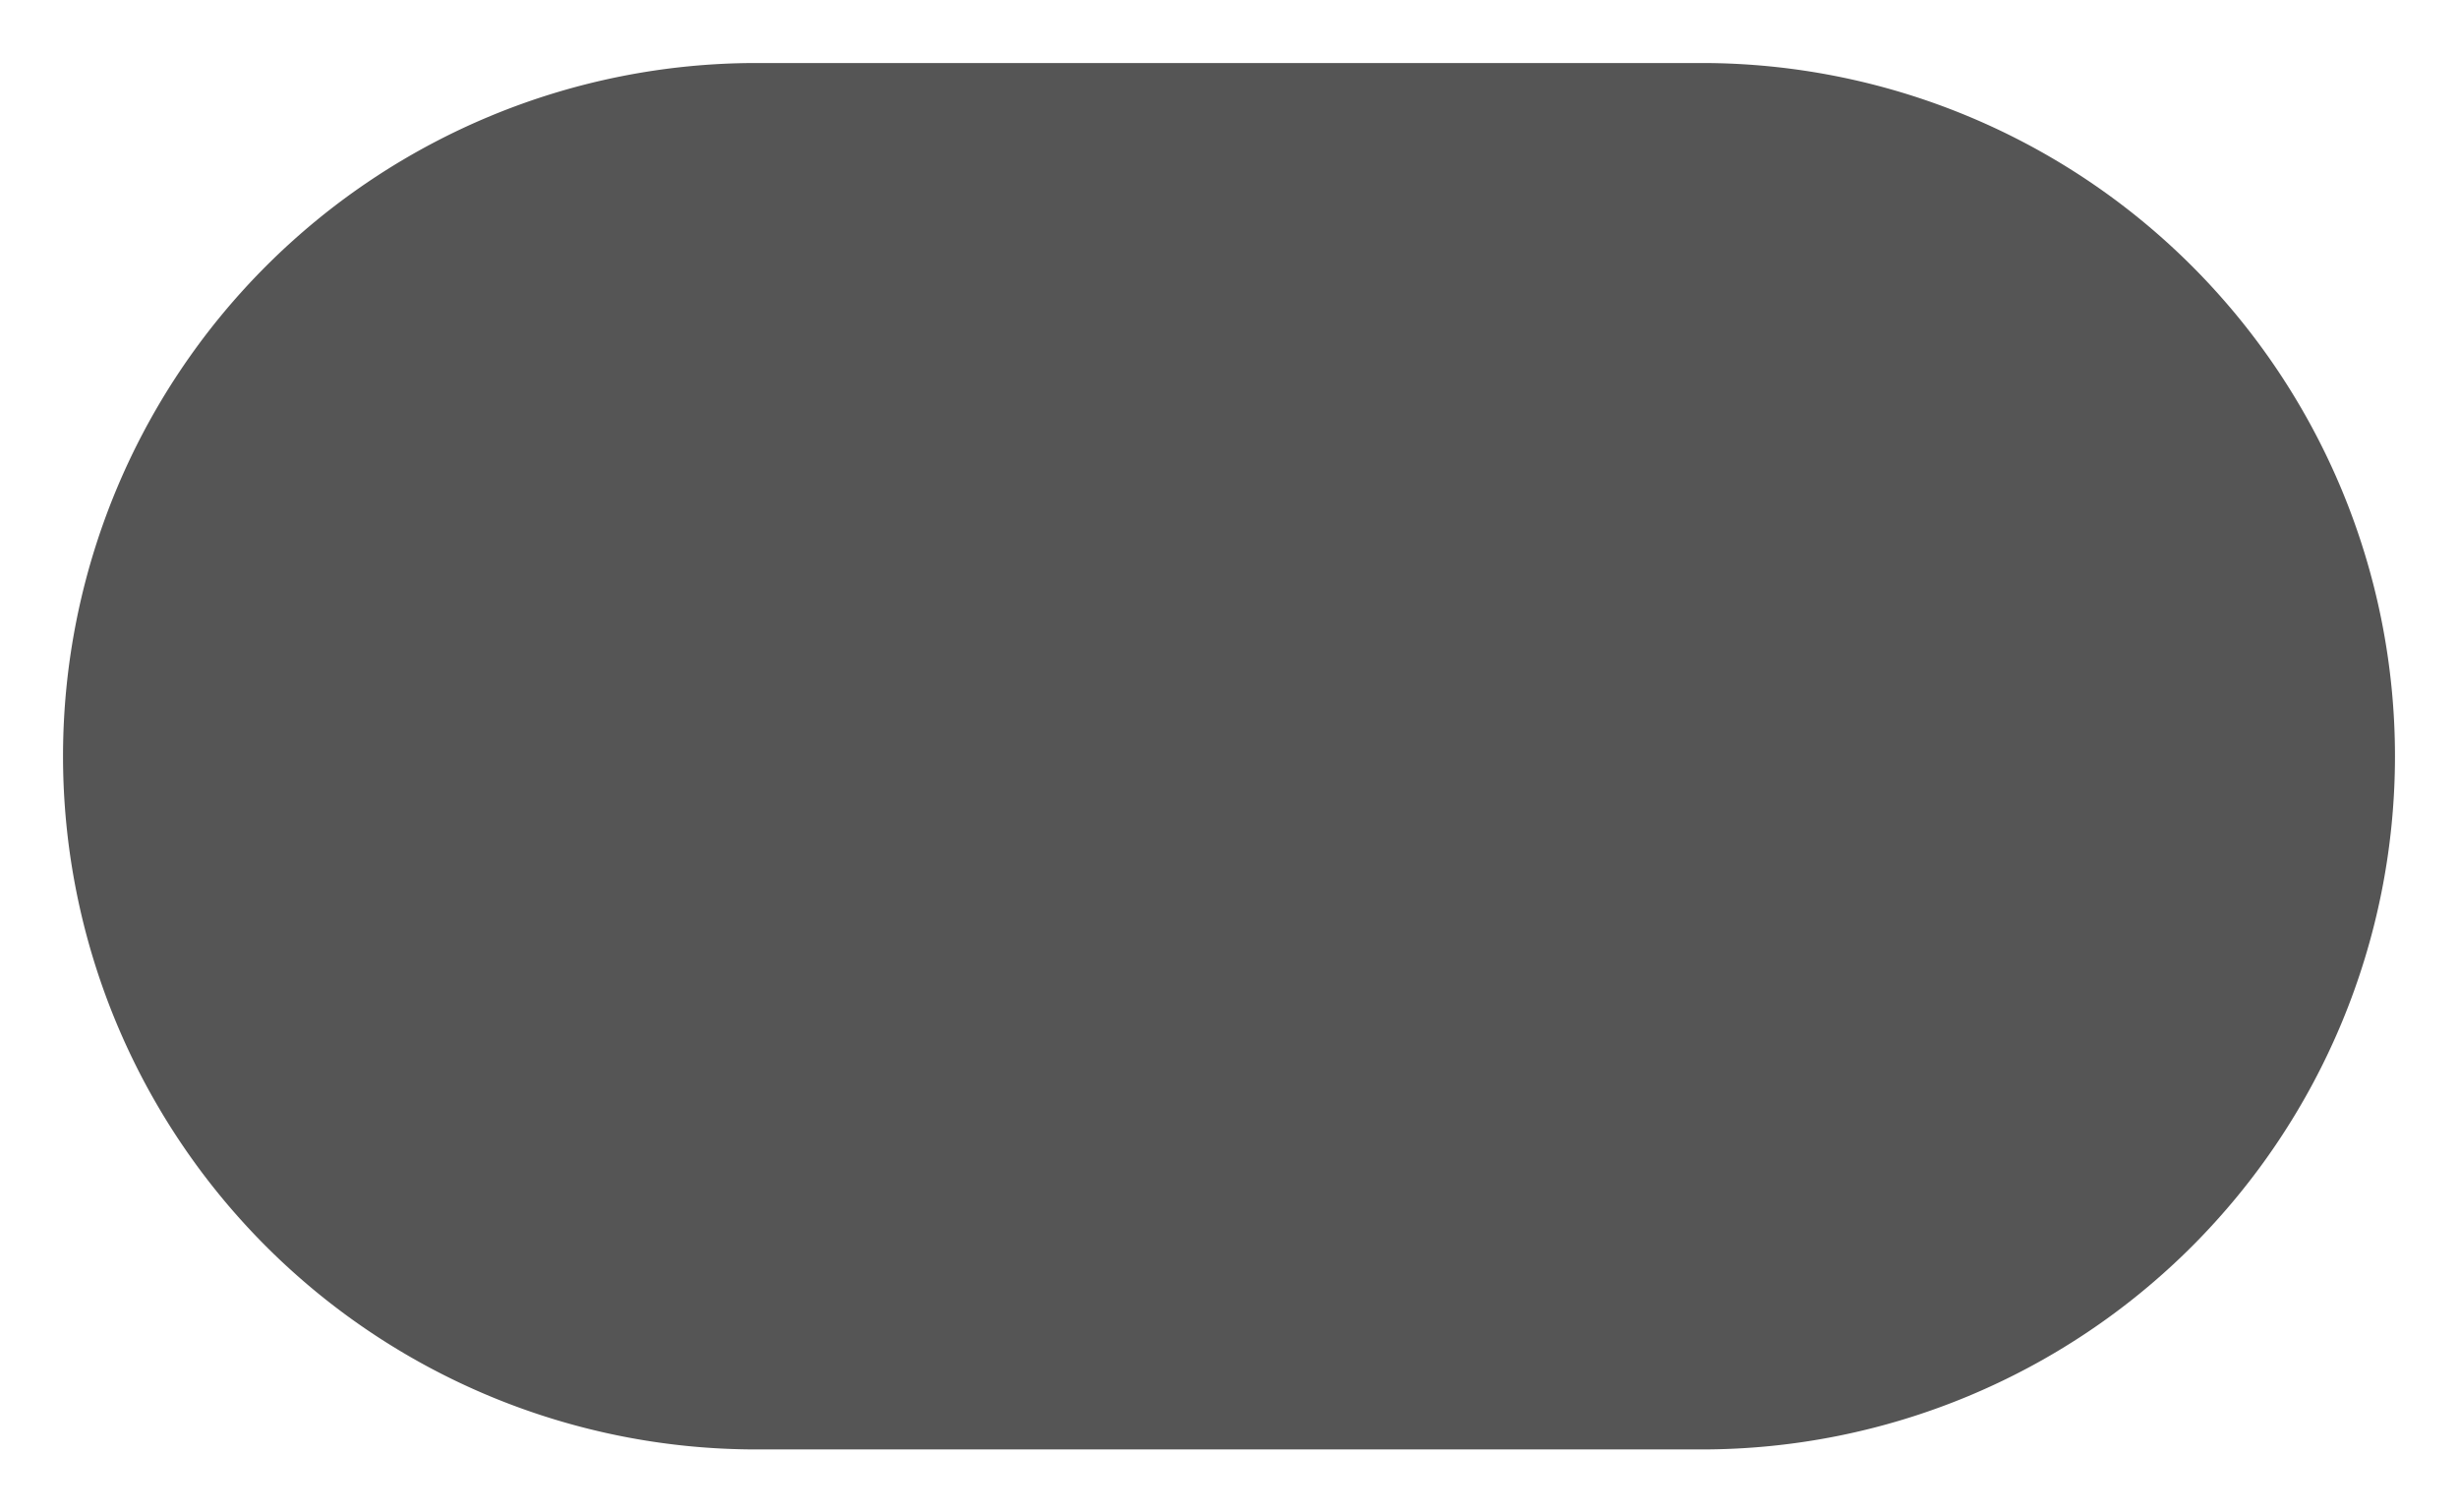 ﻿<?xml version="1.0" encoding="utf-8"?>
<svg version="1.1" xmlns:xlink="http://www.w3.org/1999/xlink" width="39px" height="24px" xmlns="http://www.w3.org/2000/svg">
  <g transform="matrix(1 0 0 1 -335 -461 )">
    <path d="M 336 473  A 11 11 0 0 1 347 462 L 362 462  A 11 11 0 0 1 373 473 A 11 11 0 0 1 362 484 L 347 484  A 11 11 0 0 1 336 473 Z " fill-rule="nonzero" fill="#555555" stroke="none" />
  </g>
</svg>